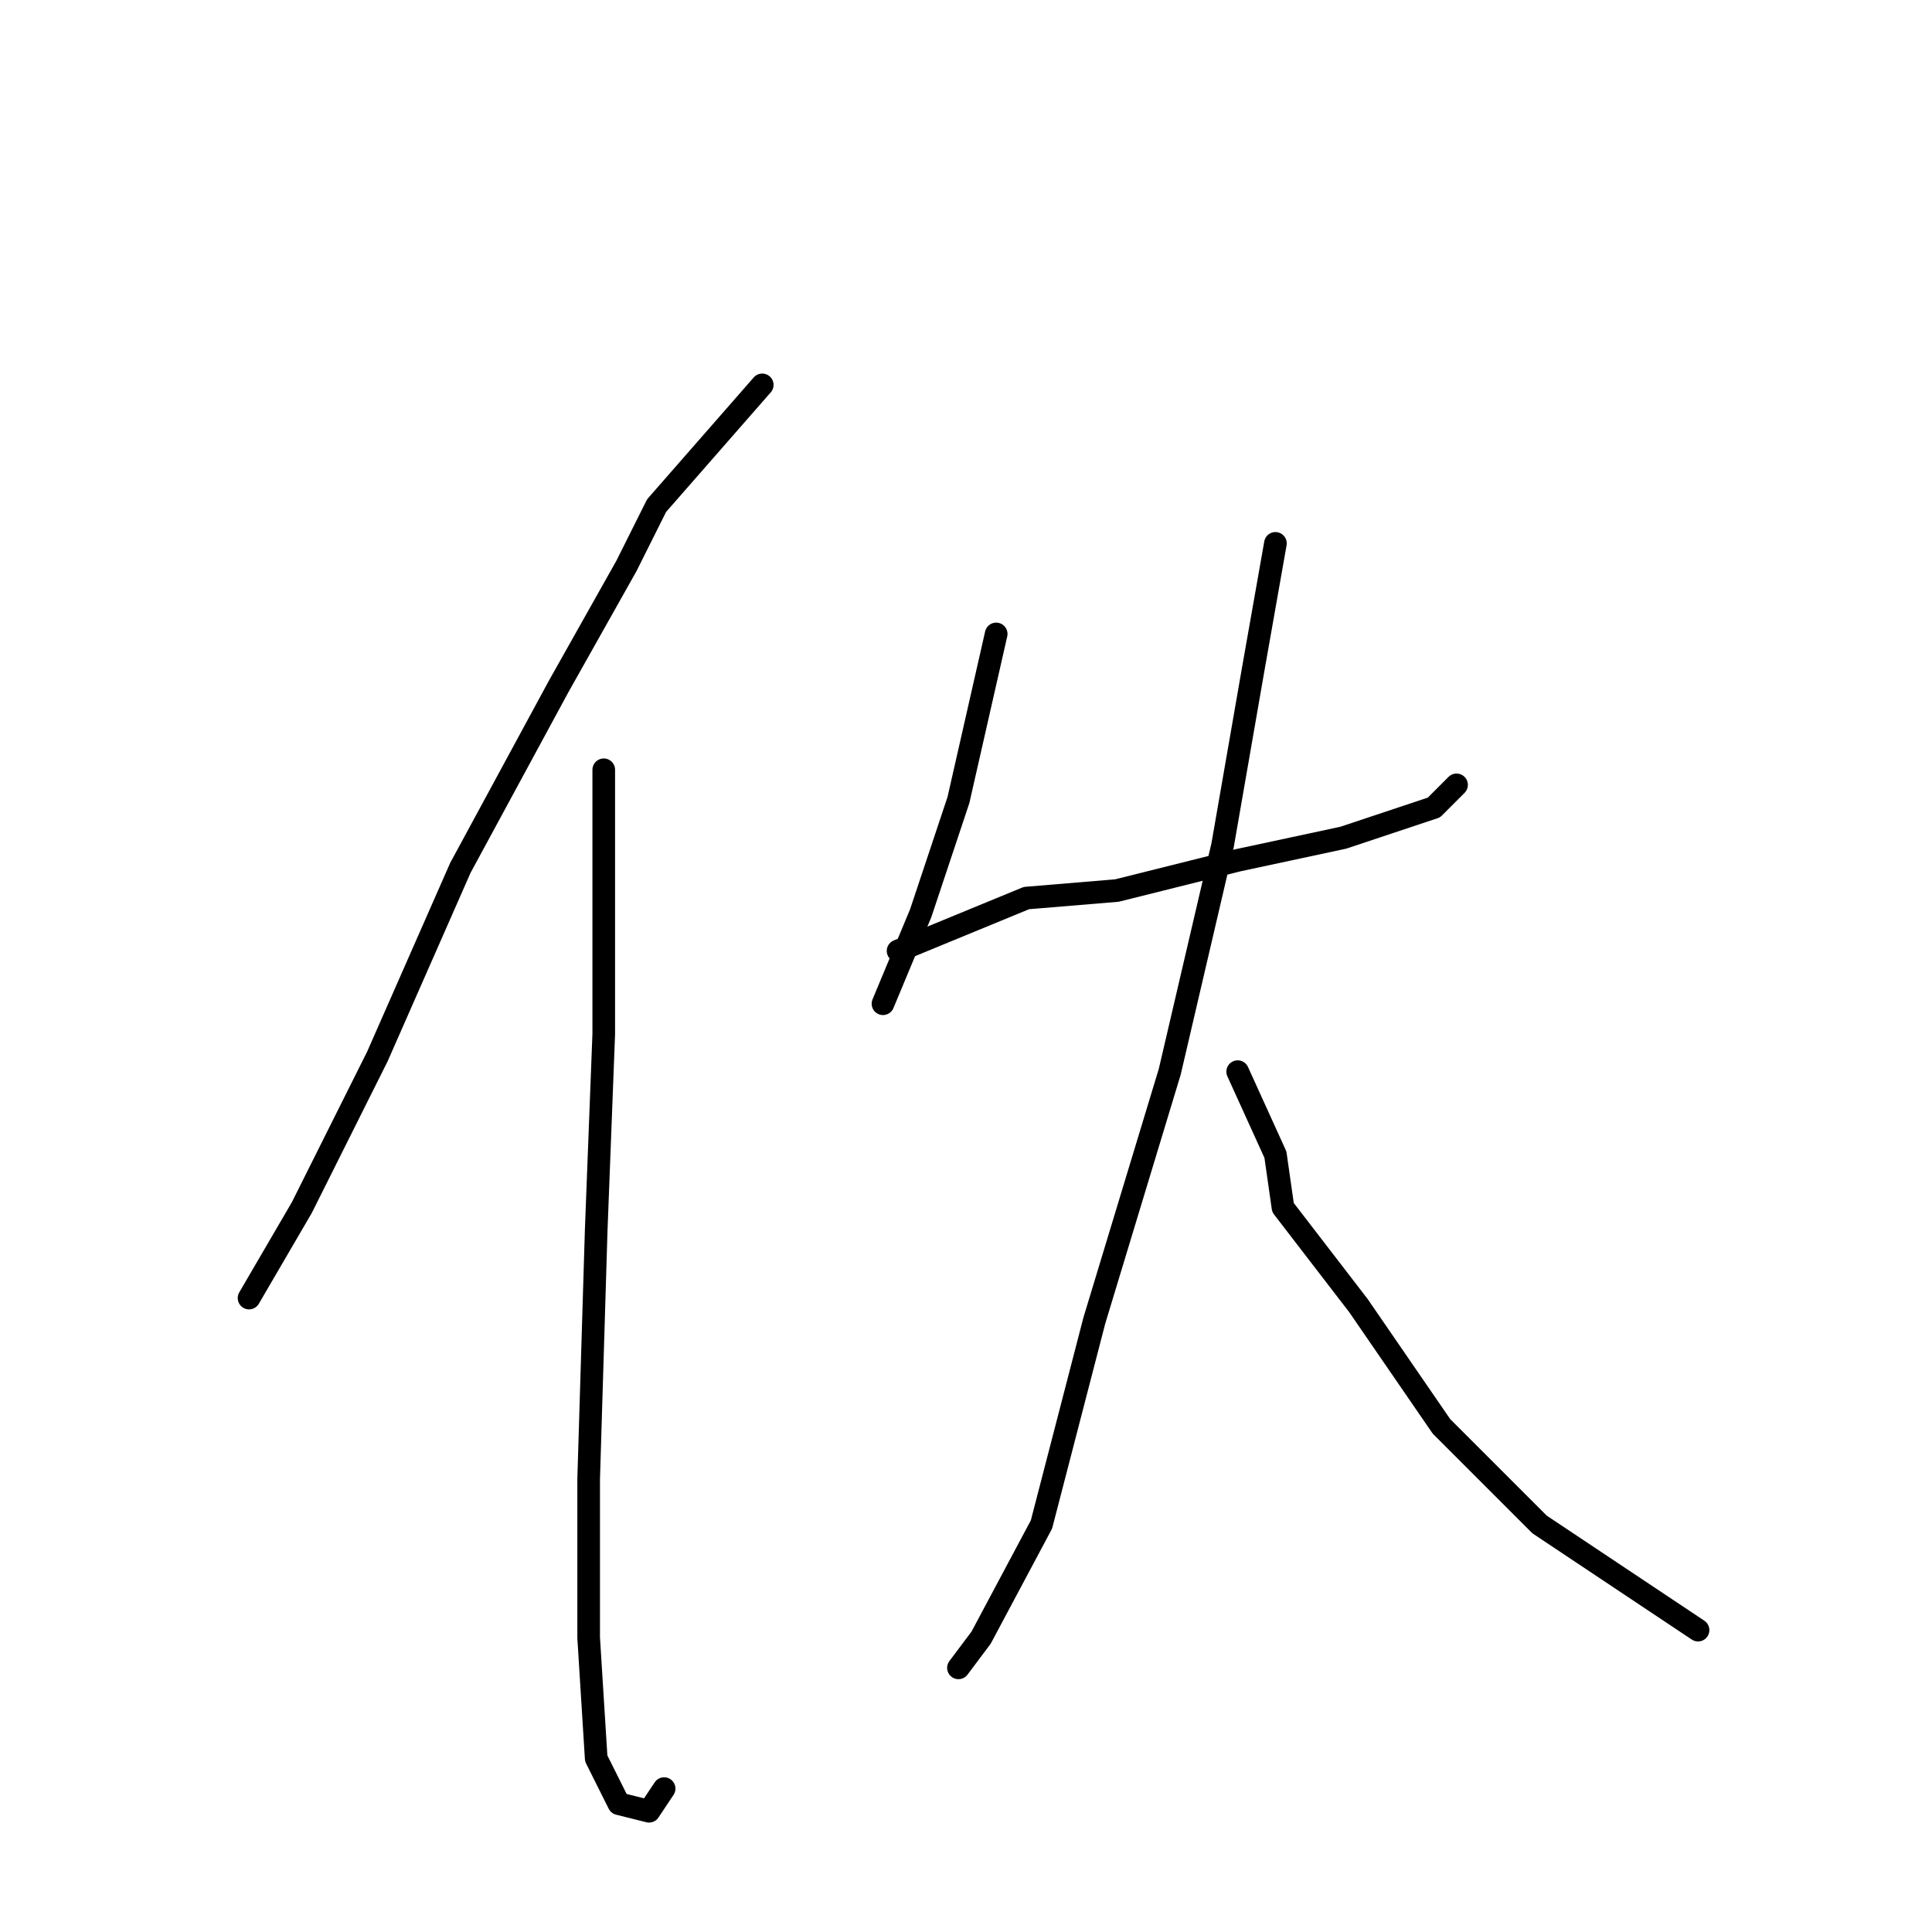 <?xml version="1.0" standalone="no"?>
    <svg width="256" height="256" xmlns="http://www.w3.org/2000/svg" version="1.1">
    <polyline stroke="black" stroke-width="3" stroke-linecap="round" fill="transparent" stroke-linejoin="round" points="101 51 87 67 83 75 74 91 61 115 50 140 40 160 33 172 33 172 " />
        <polyline stroke="black" stroke-width="3" stroke-linecap="round" fill="transparent" stroke-linejoin="round" points="80 102 80 117 80 137 79 163 78 196 78 217 79 233 82 239 86 240 88 237 88 237 " />
        <polyline stroke="black" stroke-width="3" stroke-linecap="round" fill="transparent" stroke-linejoin="round" points="132 84 127 106 122 121 117 133 117 133 " />
        <polyline stroke="black" stroke-width="3" stroke-linecap="round" fill="transparent" stroke-linejoin="round" points="119 126 136 119 148 118 164 114 178 111 190 107 193 104 193 104 " />
        <polyline stroke="black" stroke-width="3" stroke-linecap="round" fill="transparent" stroke-linejoin="round" points="169 72 166 89 162 112 155 142 145 175 138 202 130 217 127 221 127 221 " />
        <polyline stroke="black" stroke-width="3" stroke-linecap="round" fill="transparent" stroke-linejoin="round" points="164 142 169 153 170 160 180 173 191 189 204 202 219 212 225 216 225 216 " />
        </svg>